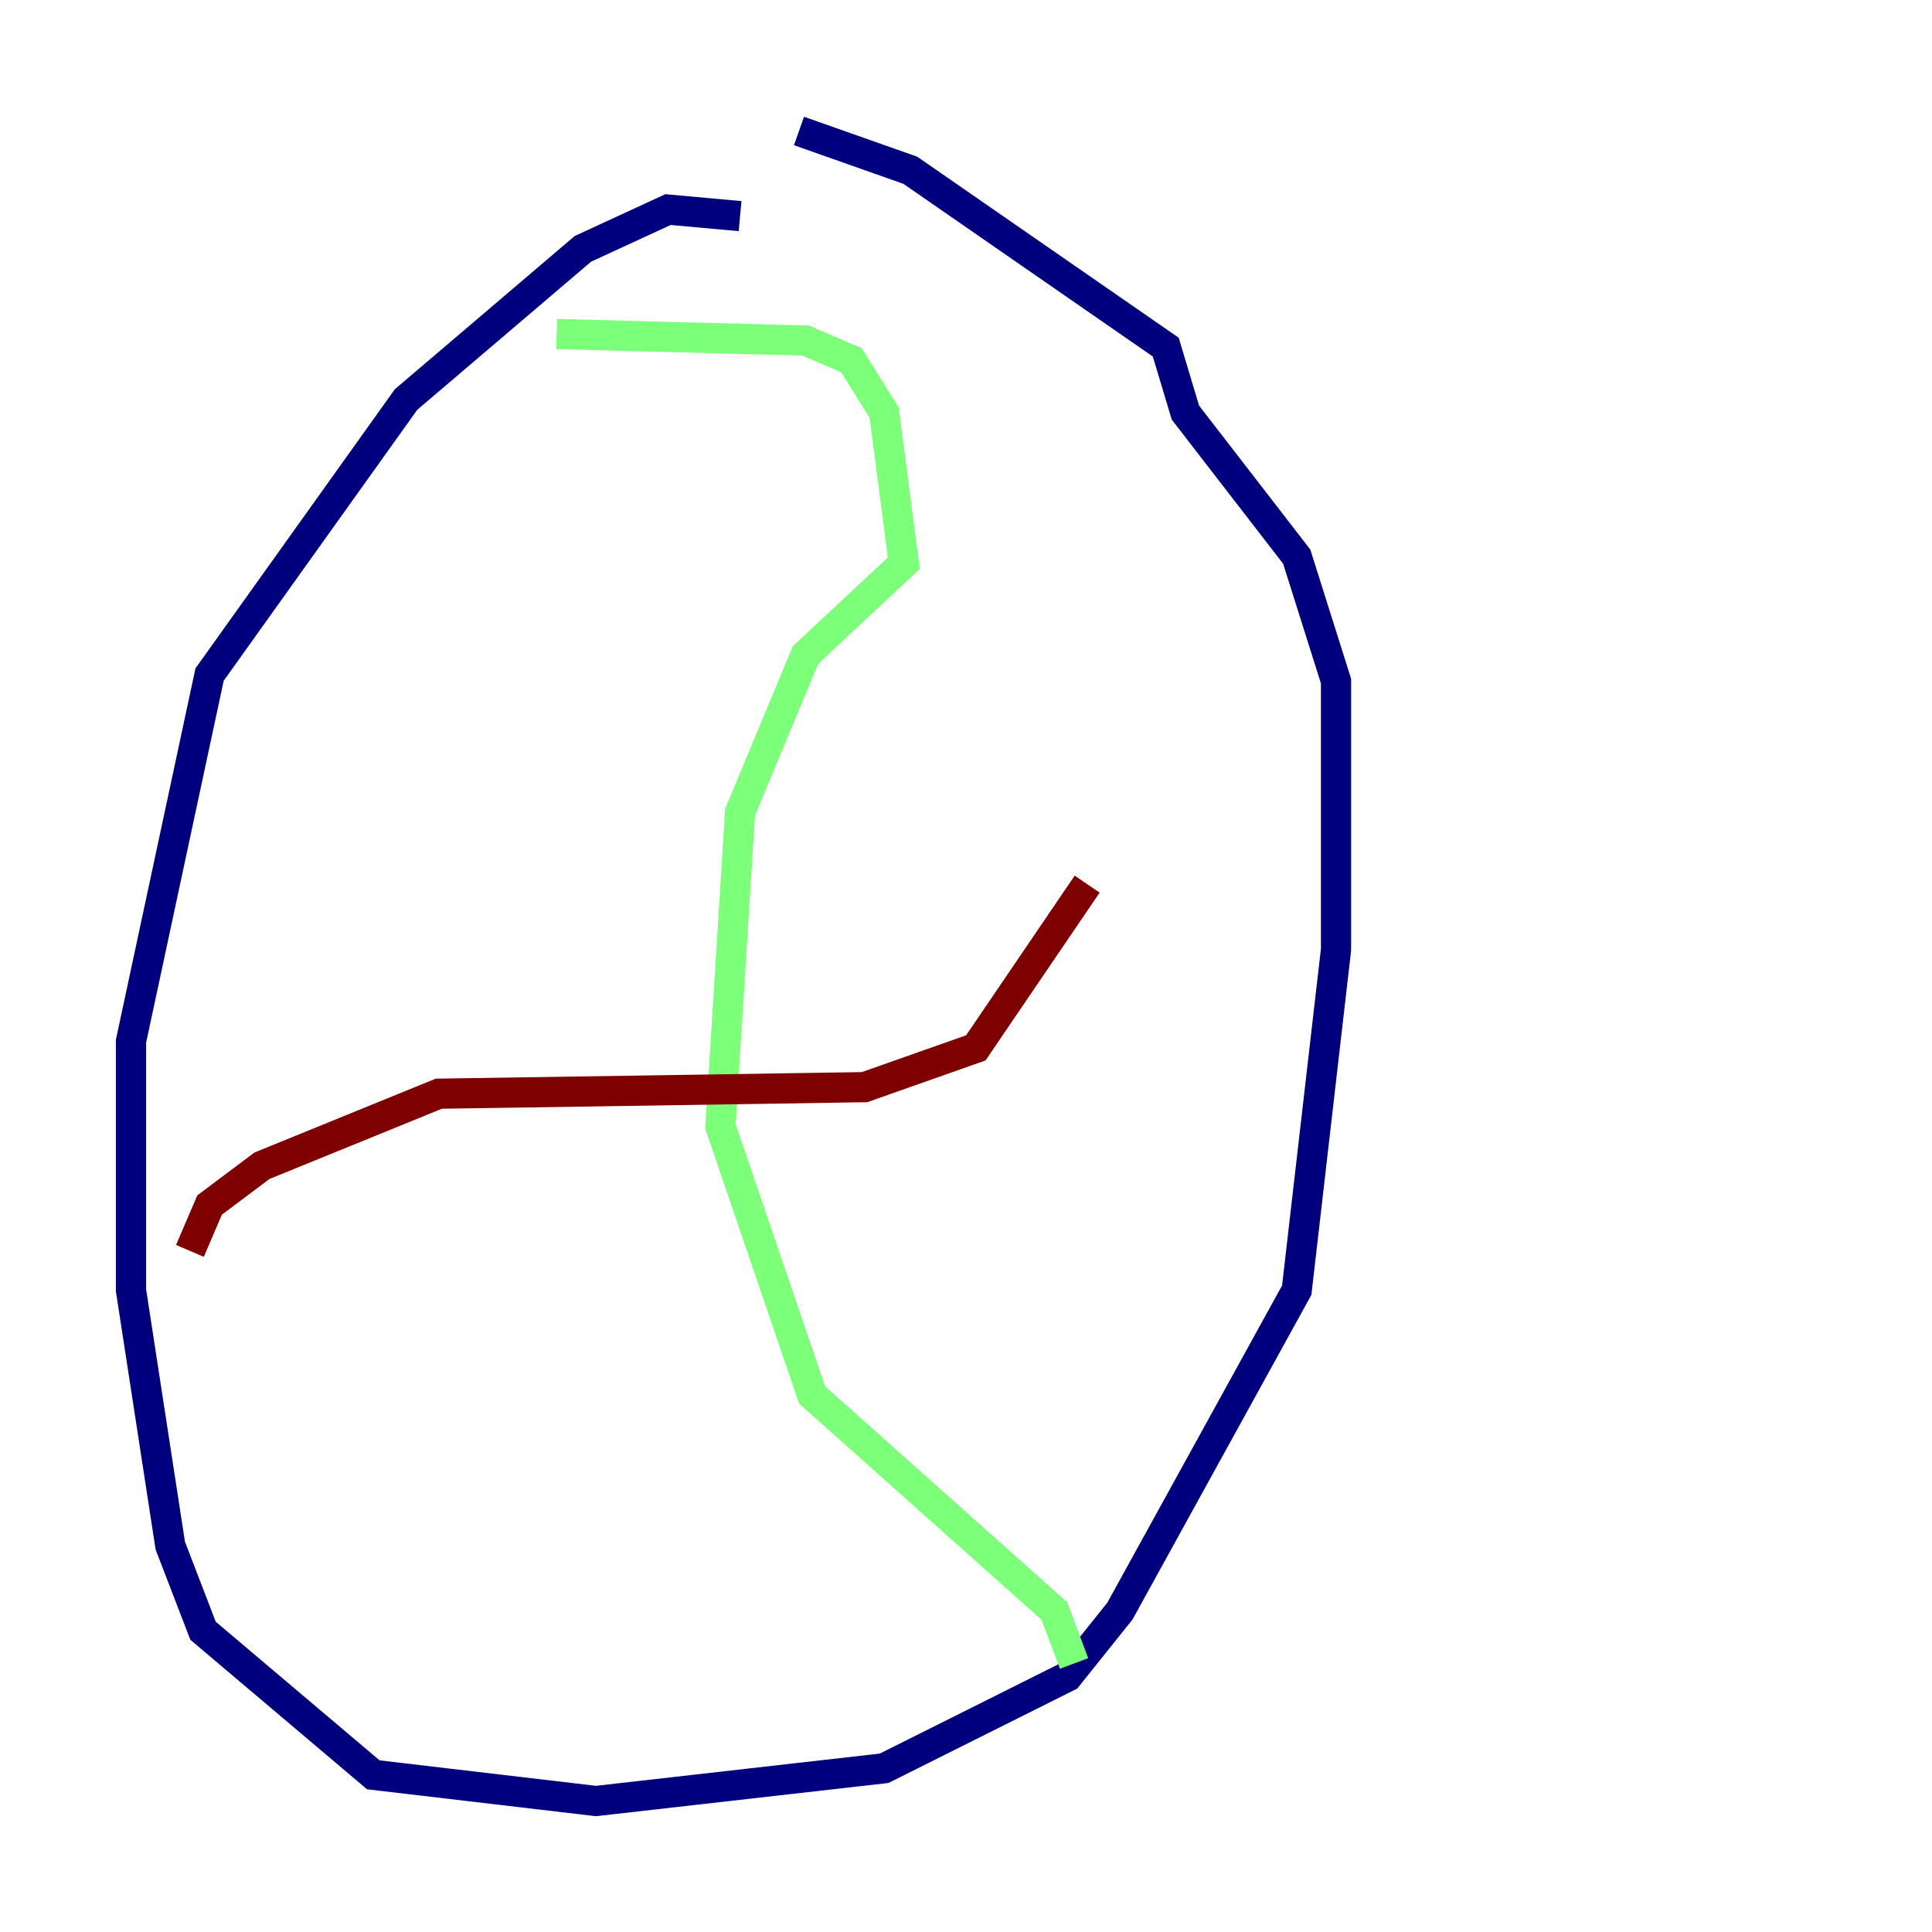<?xml version="1.0" encoding="utf-8" ?>
<svg baseProfile="tiny" height="128" version="1.2" viewBox="0,0,128,128" width="128" xmlns="http://www.w3.org/2000/svg" xmlns:ev="http://www.w3.org/2001/xml-events" xmlns:xlink="http://www.w3.org/1999/xlink"><defs /><polyline fill="none" points="49.031,14.319 44.258,13.885 38.617,16.488 26.902,26.468 13.885,44.691 8.678,68.99 8.678,85.478 11.281,102.4 13.451,108.041 24.732,117.586 39.485,119.322 58.576,117.153 70.725,111.078 74.197,106.739 85.912,85.478 88.515,62.915 88.515,45.125 85.912,36.881 78.536,27.336 77.234,22.997 60.312,11.281 52.936,8.678" stroke="#00007f" stroke-width="2" /><polyline fill="none" points="36.881,22.129 53.37,22.563 56.407,23.864 58.576,27.336 59.878,37.315 53.37,43.39 49.031,53.803 47.729,74.63 53.803,92.42 69.858,106.739 71.159,110.21" stroke="#7cff79" stroke-width="2" /><polyline fill="none" points="12.583,82.875 13.885,79.837 17.356,77.234 29.071,72.461 57.275,72.027 64.651,69.424 72.027,58.576" stroke="#7f0000" stroke-width="2" /></svg>
